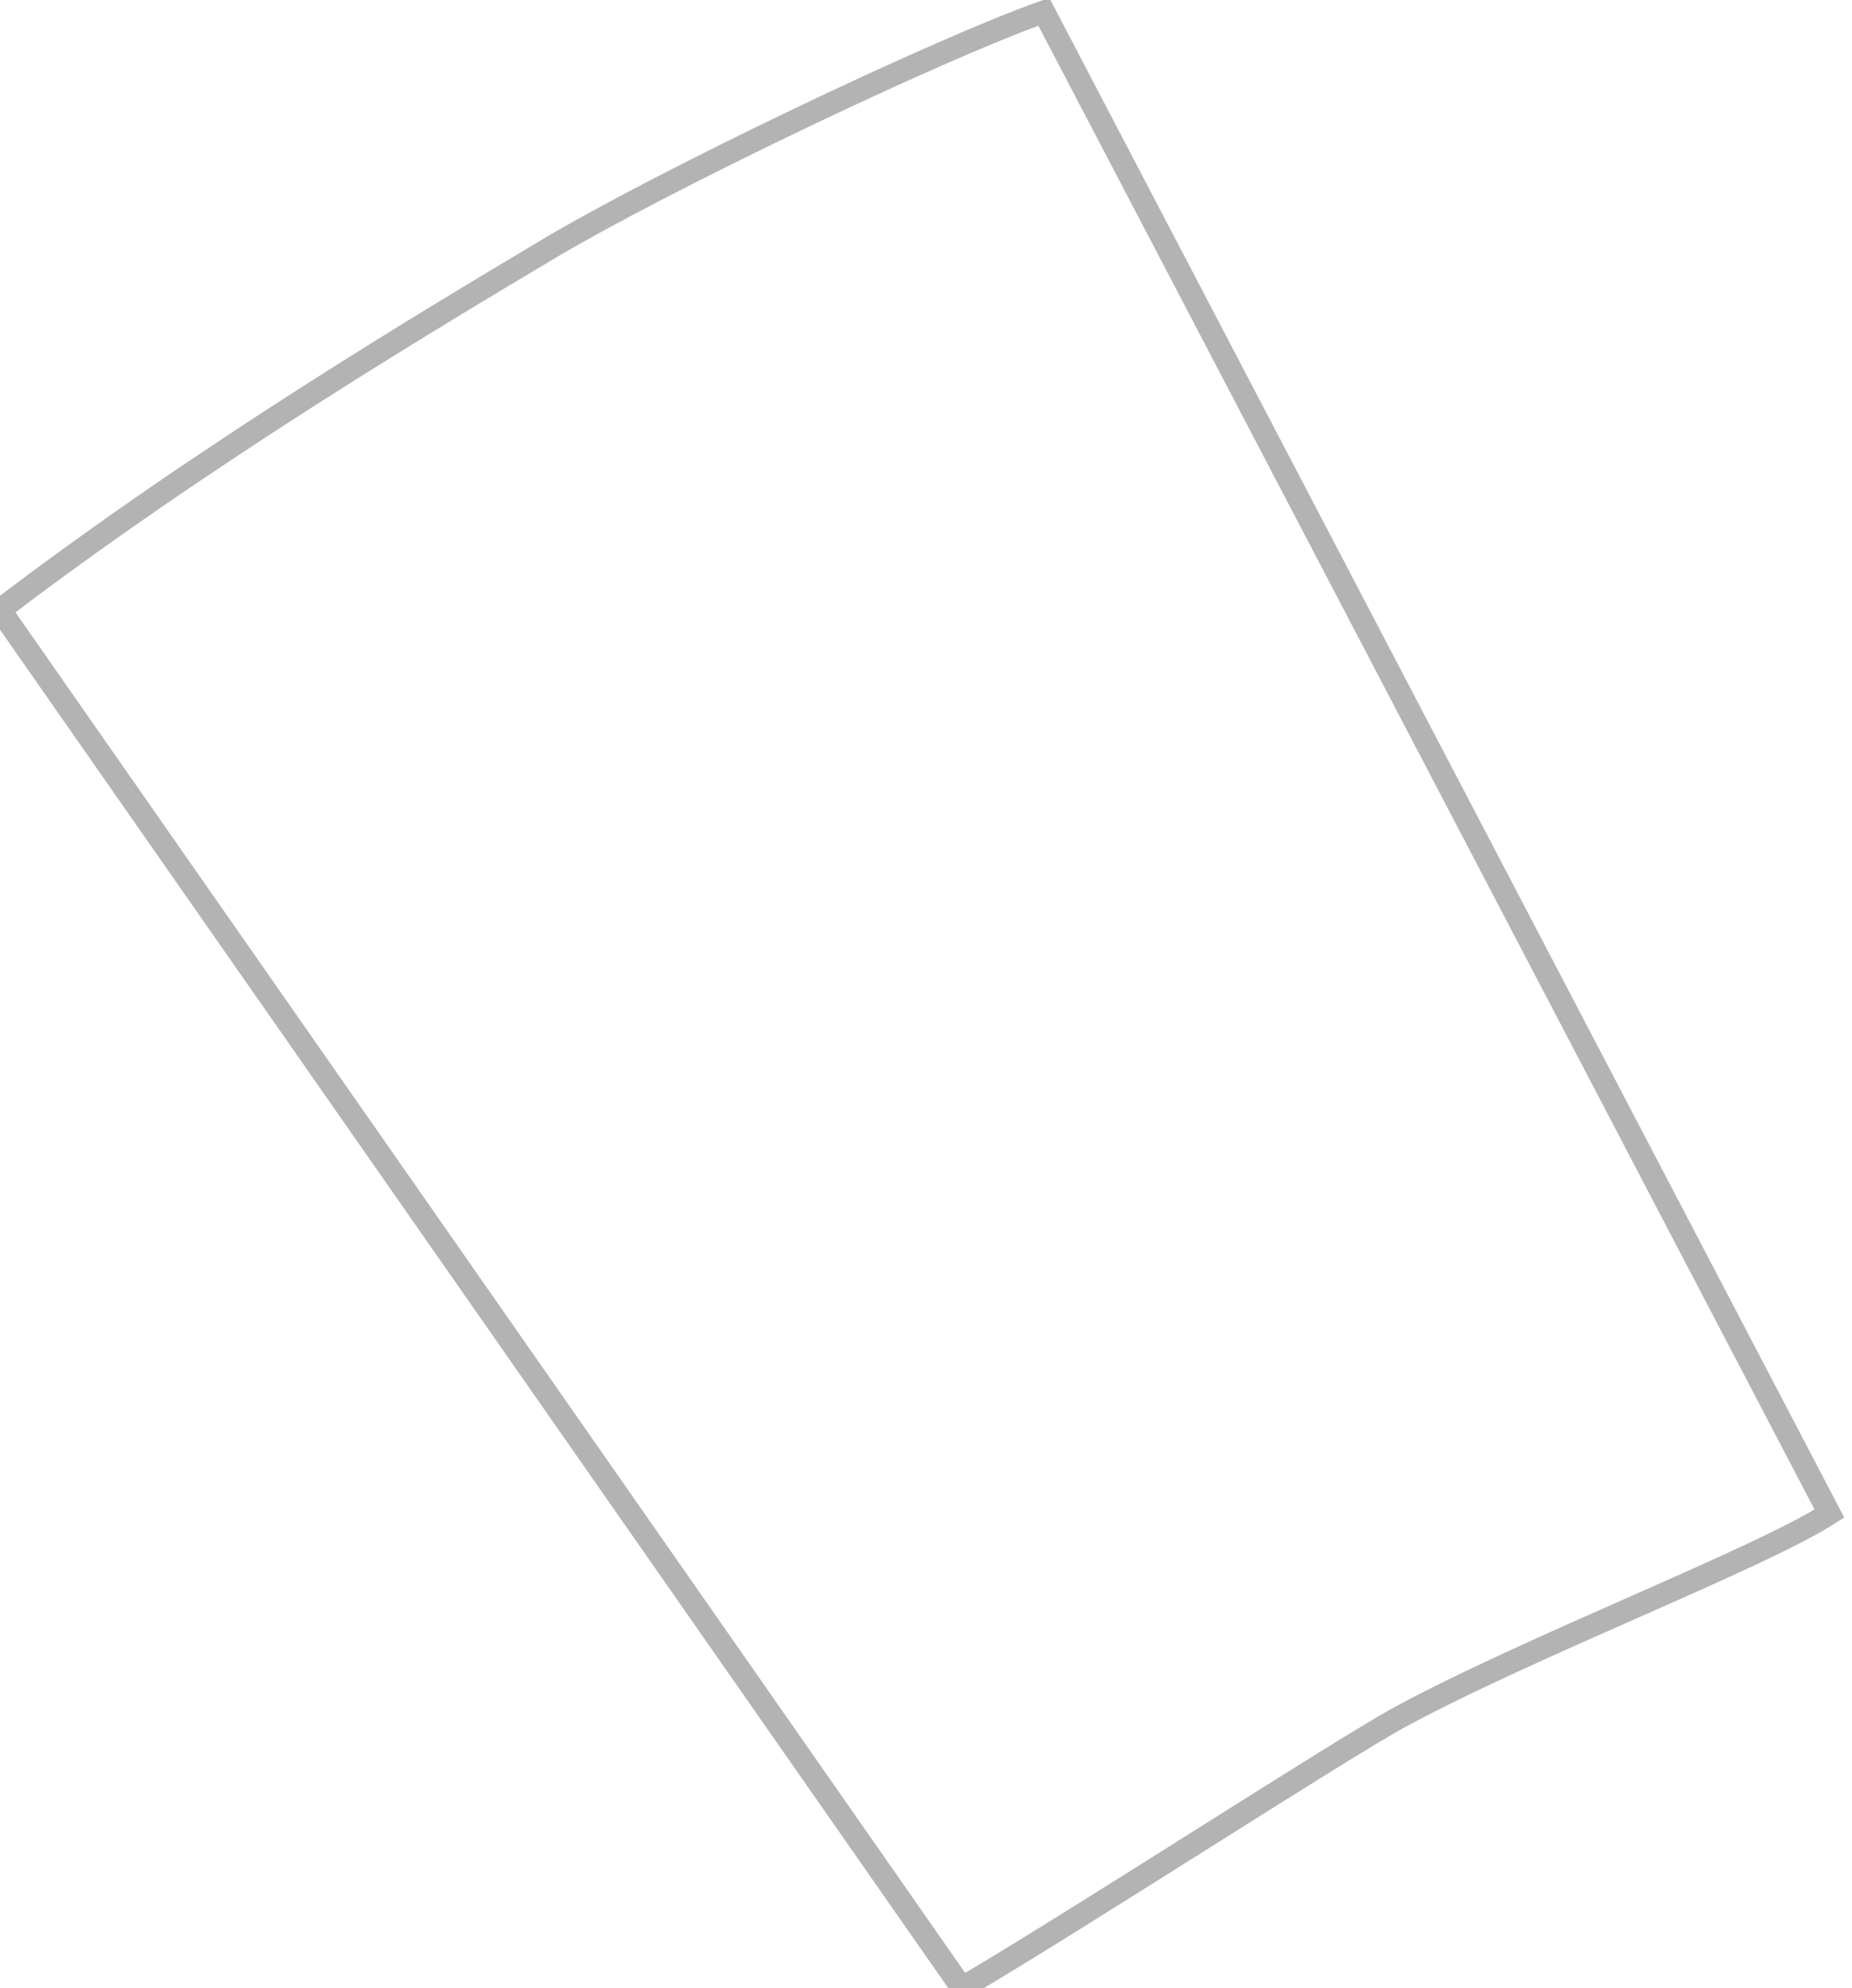 <svg width="41" height="44" viewBox="0 0 41 44" fill="none" xmlns="http://www.w3.org/2000/svg">
<path d="M23.108 0.26C20.703 1.115 14.678 3.995 12.099 5.535C9.519 7.075 4.497 10.068 5.7943e-05 13.5L21.295 44C23.811 42.527 29.681 38.714 31 38C33.899 36.431 38.971 34.489 40.5 33.5L23.108 0.26Z" stroke="black" stroke-opacity="0.3" stroke-width="0.5"/>
</svg>
